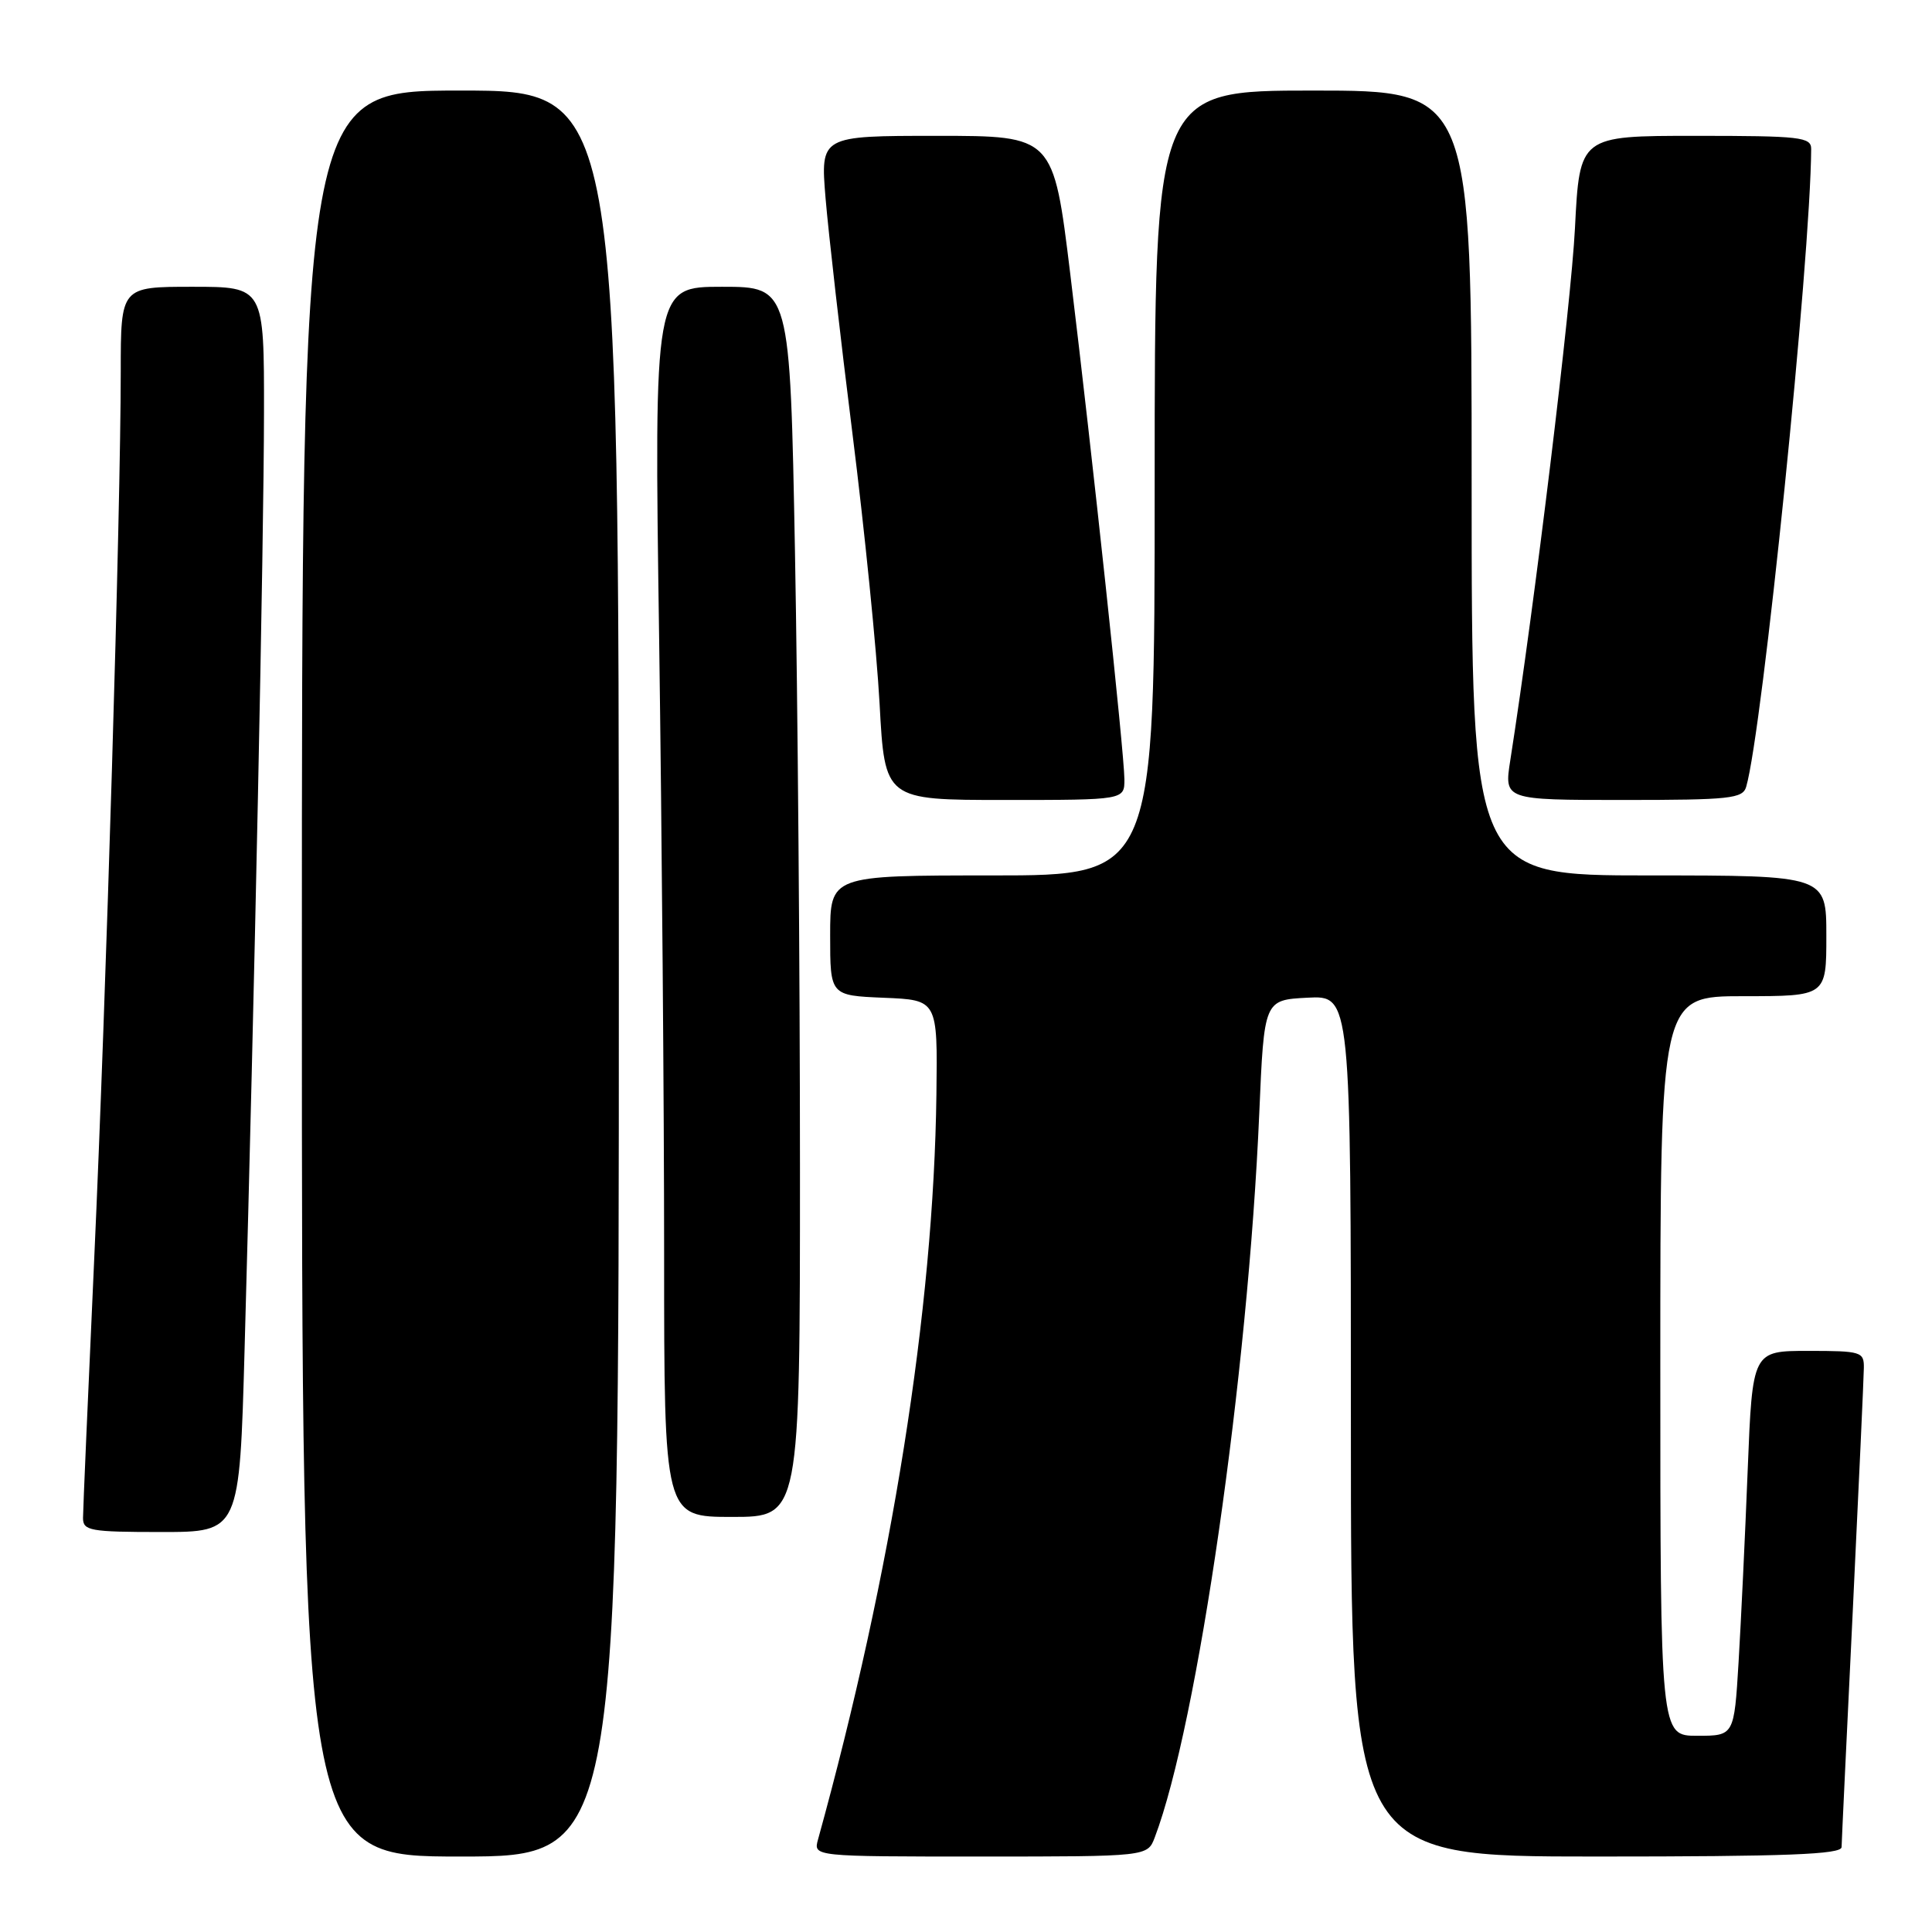 <?xml version="1.0" encoding="UTF-8" standalone="no"?>
<!DOCTYPE svg PUBLIC "-//W3C//DTD SVG 1.1//EN" "http://www.w3.org/Graphics/SVG/1.1/DTD/svg11.dtd" >
<svg xmlns="http://www.w3.org/2000/svg" xmlns:xlink="http://www.w3.org/1999/xlink" version="1.1" viewBox="0 0 256 256">
 <g >
 <path fill="currentColor"
d=" M 82.00 129.00 C 82.00 12.00 82.00 12.00 61.00 12.00 C 40.00 12.00 40.00 12.00 40.00 129.00 C 40.00 246.00 40.00 246.00 61.00 246.00 C 82.00 246.00 82.00 246.00 82.00 129.00 Z  M 153.01 243.47 C 158.68 228.57 165.37 182.17 166.86 147.50 C 167.50 132.50 167.50 132.50 173.25 132.20 C 179.00 131.90 179.00 131.90 179.00 188.95 C 179.00 246.00 179.00 246.00 211.50 246.00 C 236.82 246.00 244.00 245.72 244.02 244.75 C 244.03 244.06 244.70 230.00 245.50 213.50 C 246.29 197.00 246.96 182.49 246.97 181.25 C 247.00 179.12 246.62 179.00 239.61 179.00 C 232.21 179.00 232.21 179.00 231.58 194.75 C 231.24 203.41 230.69 214.89 230.37 220.25 C 229.78 230.00 229.78 230.00 224.89 230.00 C 220.00 230.00 220.00 230.00 220.00 181.00 C 220.00 132.00 220.00 132.00 231.00 132.00 C 242.00 132.00 242.00 132.00 242.00 124.00 C 242.00 116.00 242.00 116.00 218.50 116.00 C 195.00 116.00 195.00 116.00 195.00 64.00 C 195.00 12.00 195.00 12.00 174.00 12.00 C 153.00 12.00 153.00 12.00 153.00 64.00 C 153.00 116.00 153.00 116.00 131.50 116.00 C 110.00 116.00 110.00 116.00 110.00 123.96 C 110.00 131.91 110.00 131.91 117.12 132.21 C 124.24 132.50 124.24 132.50 124.08 145.00 C 123.72 173.51 118.19 208.30 108.39 243.75 C 107.77 246.00 107.77 246.00 129.91 246.00 C 152.05 246.00 152.05 246.00 153.01 243.47 Z  M 32.41 178.75 C 33.70 132.61 34.97 71.43 34.98 54.75 C 35.00 38.00 35.00 38.00 25.50 38.00 C 16.00 38.00 16.00 38.00 16.00 49.25 C 15.99 67.77 14.06 132.26 12.48 166.89 C 11.67 184.71 11.00 200.12 11.00 201.14 C 11.00 202.83 11.93 203.00 21.37 203.00 C 31.74 203.00 31.74 203.00 32.41 178.75 Z  M 106.00 154.75 C 106.00 129.31 105.70 92.64 105.34 73.25 C 104.68 38.00 104.68 38.00 95.67 38.00 C 86.67 38.00 86.67 38.00 87.34 84.66 C 87.70 110.33 88.00 147.00 88.00 166.16 C 88.00 201.00 88.00 201.00 97.00 201.00 C 106.00 201.00 106.00 201.00 106.00 154.75 Z  M 148.99 103.25 C 148.97 99.79 144.75 60.39 141.81 36.25 C 139.58 18.00 139.58 18.00 124.15 18.00 C 108.71 18.00 108.71 18.00 109.39 26.25 C 109.77 30.79 111.37 44.85 112.96 57.50 C 114.55 70.15 116.17 86.24 116.55 93.25 C 117.24 106.00 117.24 106.00 133.12 106.00 C 149.00 106.00 149.00 106.00 148.99 103.25 Z  M 231.38 104.25 C 233.53 96.90 239.91 34.29 239.99 19.75 C 240.00 18.16 238.61 18.00 224.65 18.00 C 209.31 18.00 209.31 18.00 208.69 30.25 C 208.17 40.41 203.36 80.04 200.12 100.75 C 199.30 106.00 199.30 106.00 215.08 106.00 C 229.25 106.00 230.92 105.82 231.38 104.25 Z "/>
</g>
</svg>